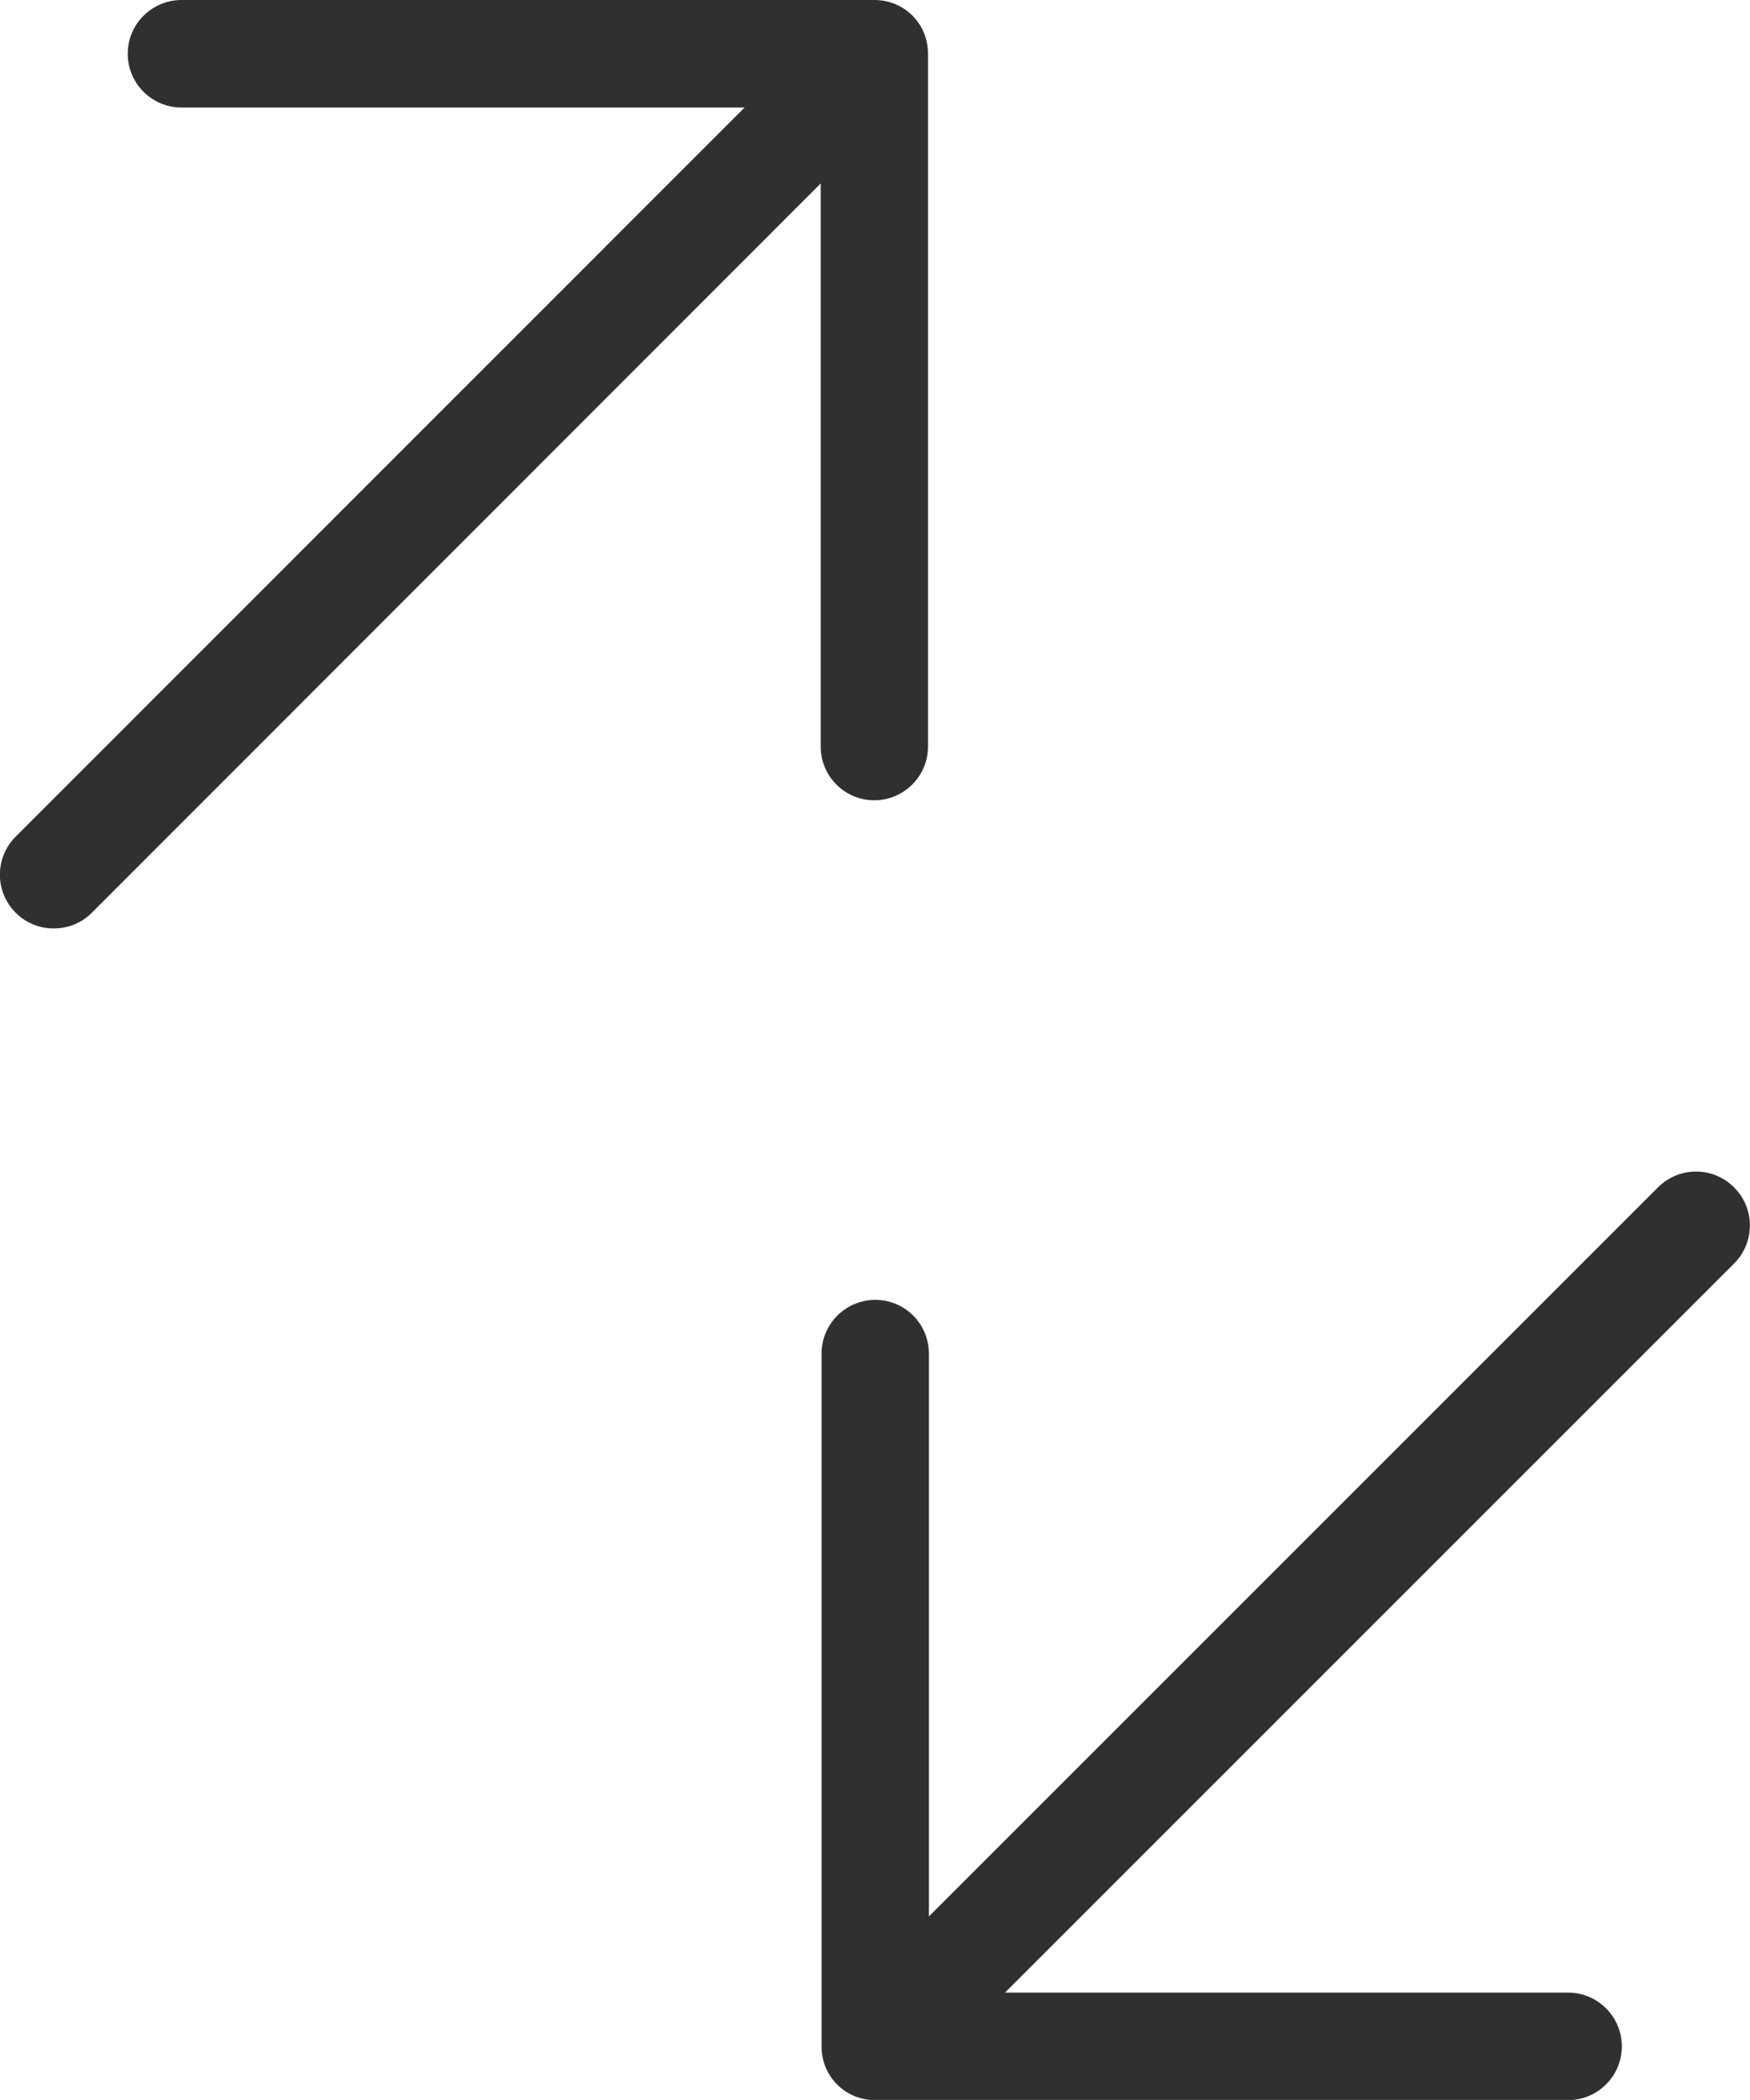<?xml version="1.0" encoding="UTF-8"?><svg id="Layer_1" xmlns="http://www.w3.org/2000/svg" viewBox="0 0 8.137 9.764"><defs><style>.cls-1{fill:#303030;stroke-width:0px;}</style></defs><path class="cls-1" d="m8.063,5.521c-.098-.098-.256-.098-.354,0l-3.39,3.39v-2.617c0-.138-.111-.25-.249-.25s-.25.112-.25.25v3.221c0,.066.025.13.072.177s.11.073.177.073h3.222c.138,0,.25-.112.25-.25s-.112-.25-.25-.25h-2.618l3.39-3.39c.098-.098.098-.256,0-.354Z"/><path class="cls-1" d="m4.065,3.721c.138,0,.25-.112.25-.25V.25c0-.066-.025-.13-.072-.177s-.11-.073-.177-.073H.844c-.138,0-.25.112-.25.25s.112.25.25.25h2.618L.073,3.89c-.098.098-.098.256,0,.354.049.049.112.073.177.073s.128-.024.177-.073L3.816.853v2.618c0,.138.111.25.249.25Z"/></svg>